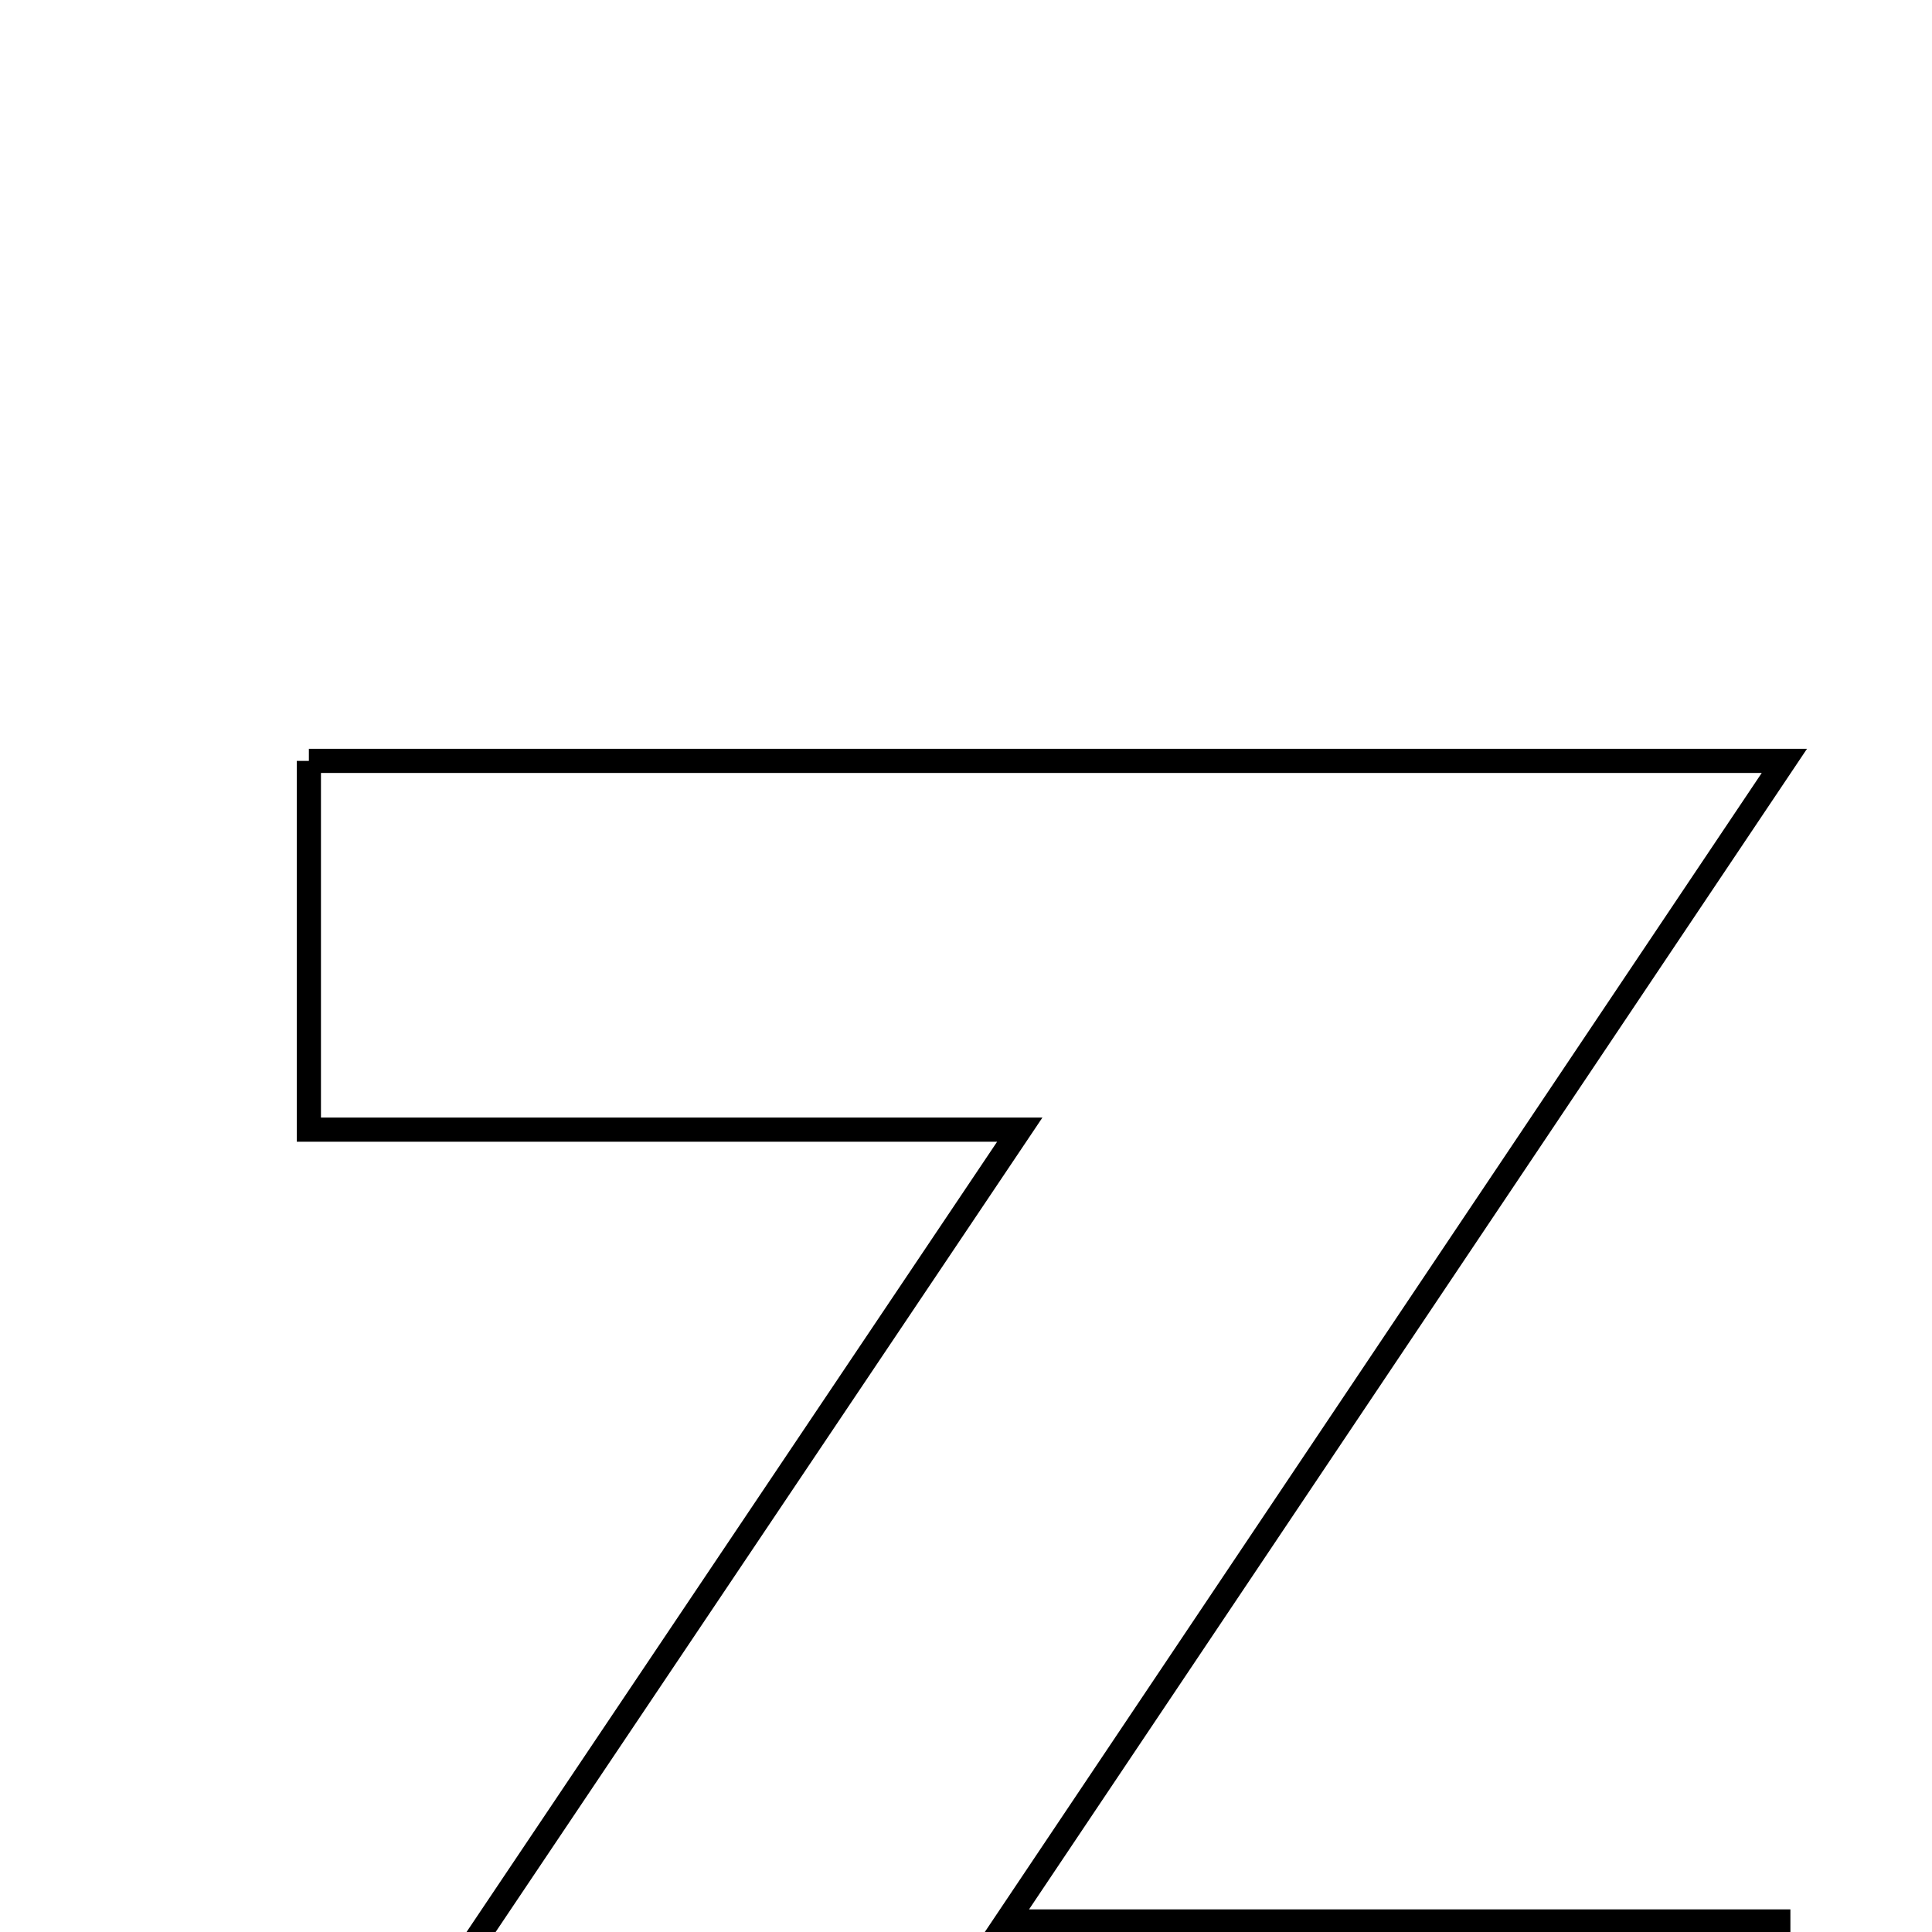 <svg xmlns="http://www.w3.org/2000/svg" viewBox="0.0 0.0 24.0 24.0" height="200px" width="200px"><path fill="none" stroke="black" stroke-width=".3" stroke-opacity="1.0"  filling="0" d="M3.837 9.452 C9.817 9.452 15.791 9.452 22.166 9.452 C18.93 14.28 15.856 18.866 12.502 23.869 C15.963 23.869 18.922 23.869 22.091 23.869 C22.092 25.488 22.092 26.849 22.092 28.482 C15.751 28.482 9.561 28.482 2.967 28.482 C6.225 23.628 9.309 19.037 12.668 14.033 C9.528 14.033 6.783 14.033 3.837 14.033 C3.837 12.362 3.837 11.006 3.837 9.452"></path></svg>